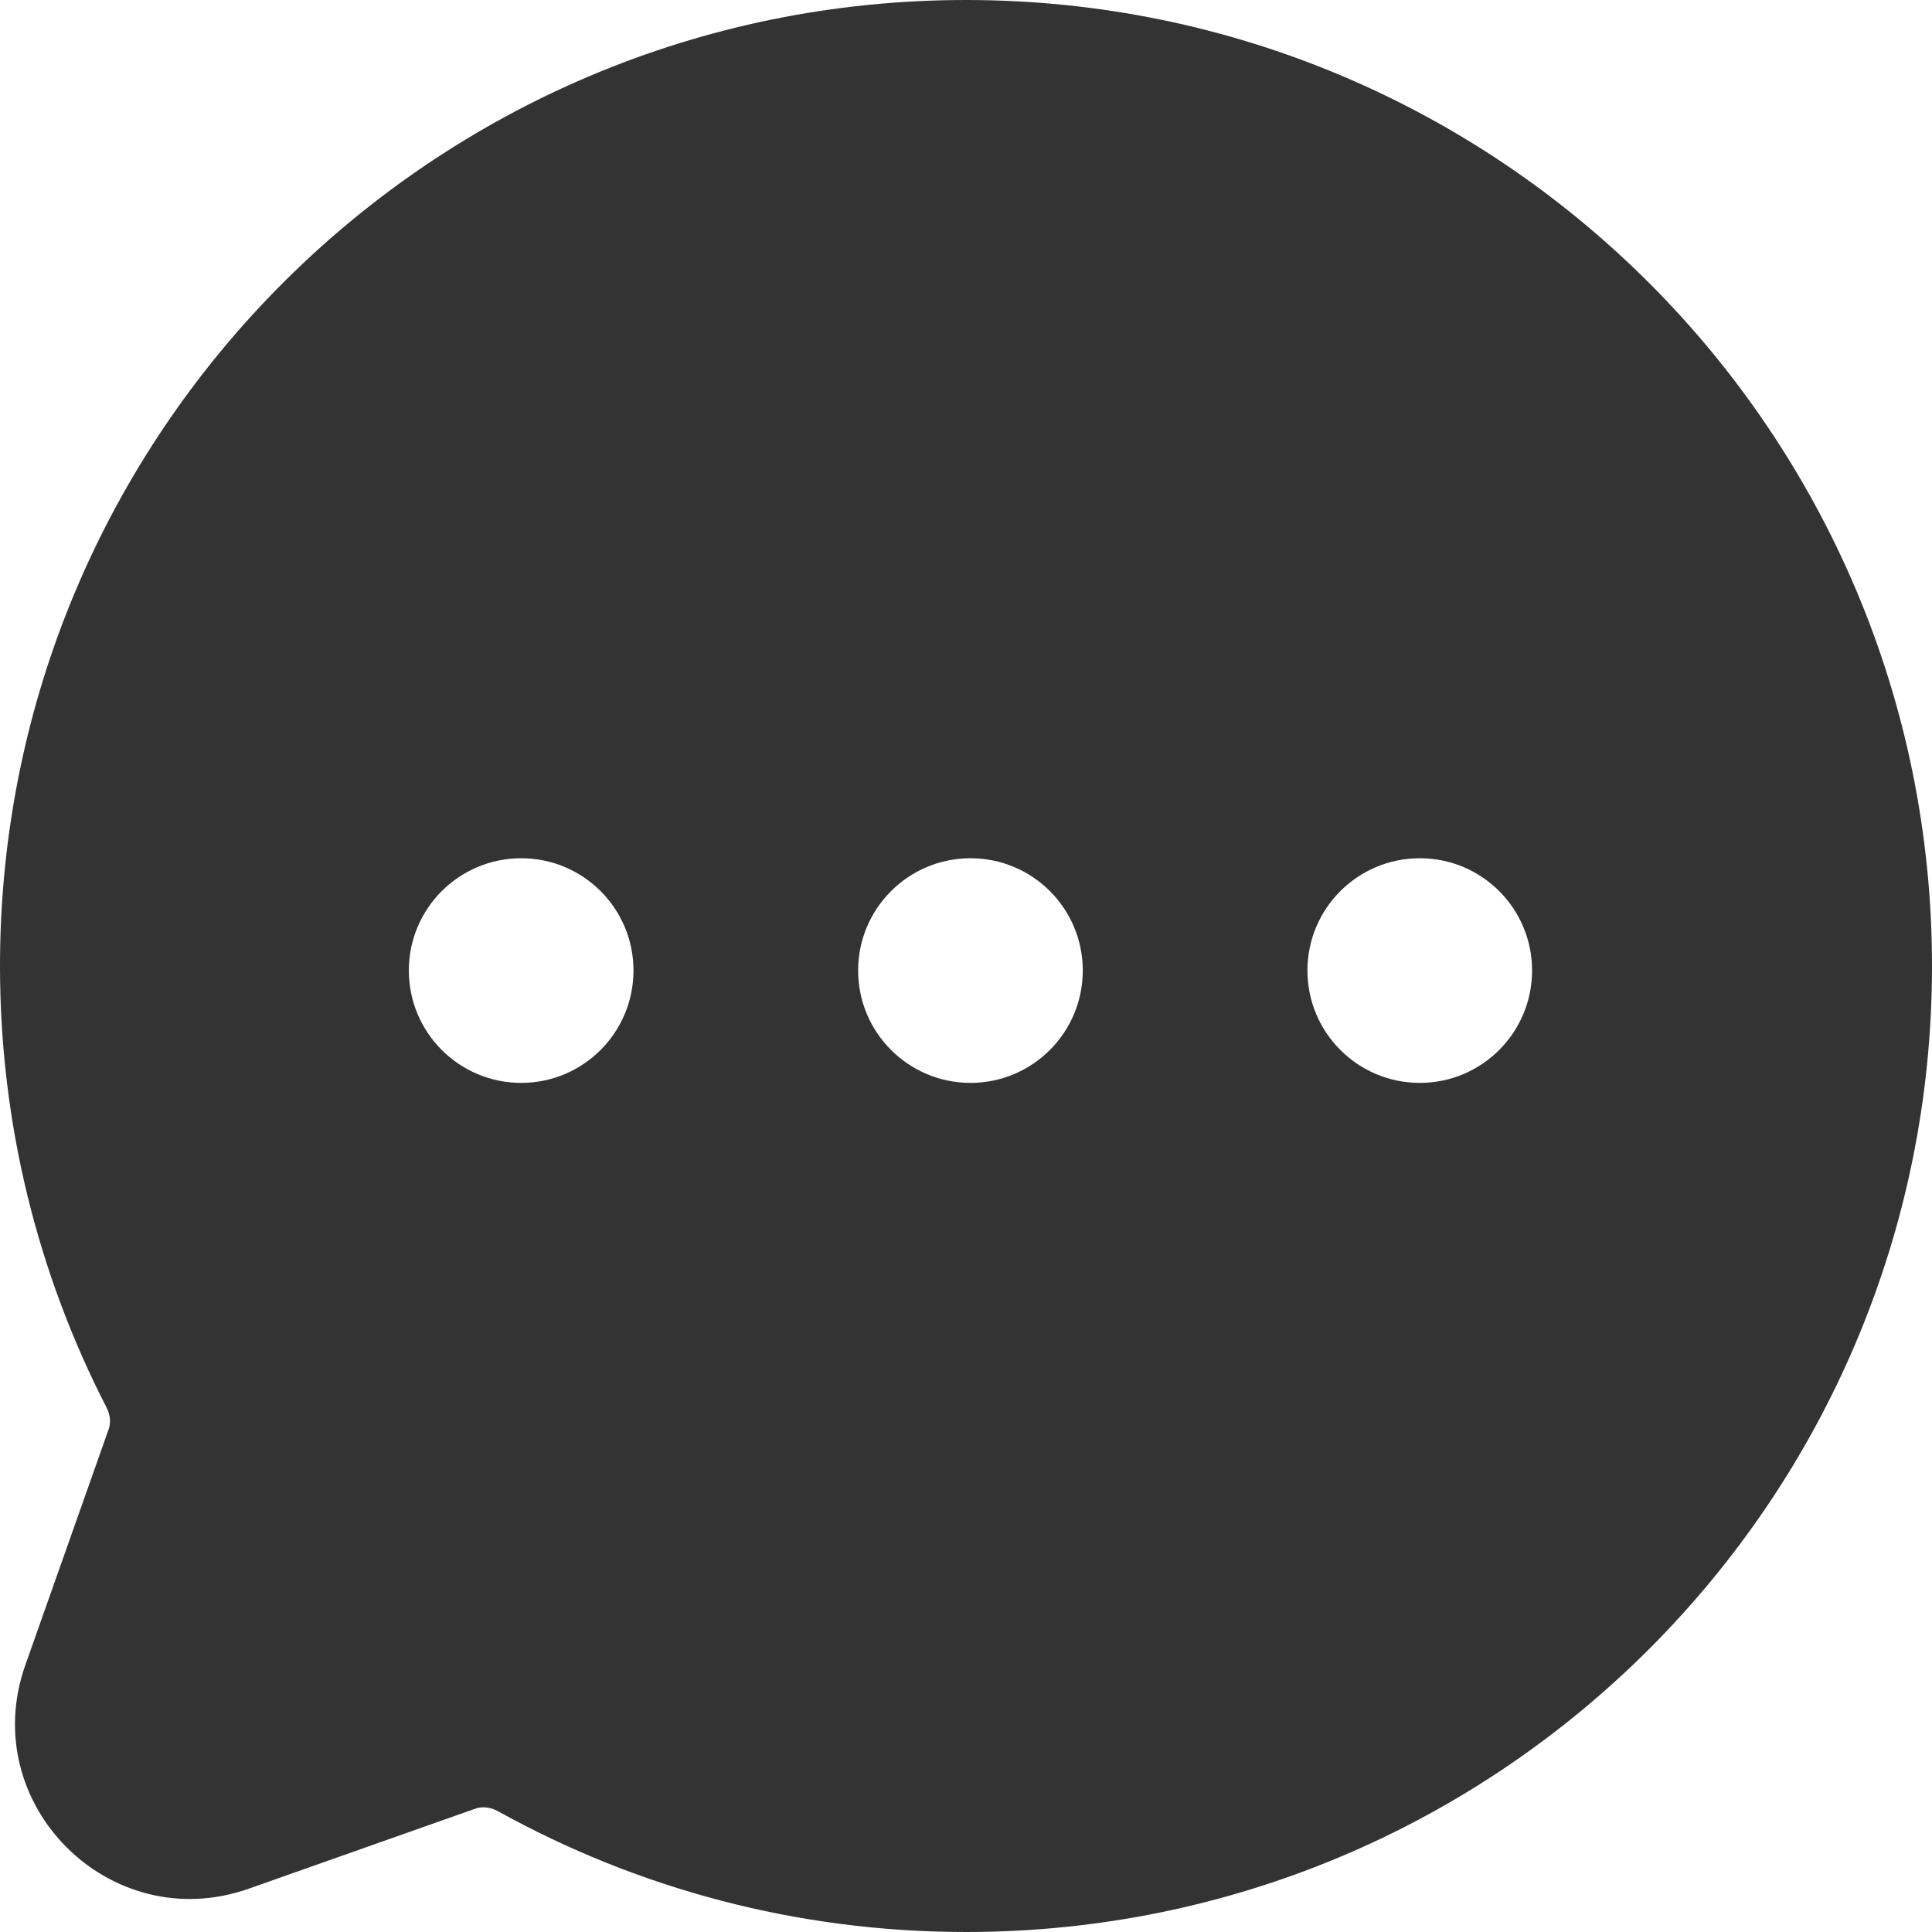 <svg width="18" height="18" viewBox="0 0 18 18" fill="none" xmlns="http://www.w3.org/2000/svg">
<path fill-rule="evenodd" clip-rule="evenodd" d="M0 9C0 4.029 4.029 0 9 0C13.971 0 18 4.029 18 9C18 13.971 13.971 18 9 18C7.42 18 5.934 17.592 4.642 16.876C4.563 16.832 4.486 16.831 4.431 16.85L2.319 17.596C1.025 18.053 -0.221 16.807 0.236 15.513L1.013 13.314C1.032 13.261 1.031 13.187 0.991 13.11C0.357 11.877 0 10.479 0 9ZM4.856 10.089C5.434 10.089 5.902 9.62 5.902 9.042C5.902 8.464 5.434 7.996 4.856 7.996C4.278 7.996 3.809 8.464 3.809 9.042C3.809 9.62 4.278 10.089 4.856 10.089ZM10.088 9.042C10.088 9.62 9.62 10.089 9.042 10.089C8.464 10.089 7.995 9.62 7.995 9.042C7.995 8.464 8.464 7.996 9.042 7.996C9.62 7.996 10.088 8.464 10.088 9.042ZM13.228 10.089C13.806 10.089 14.274 9.62 14.274 9.042C14.274 8.464 13.806 7.996 13.228 7.996C12.65 7.996 12.181 8.464 12.181 9.042C12.181 9.62 12.65 10.089 13.228 10.089Z" fill="#333333"/>
</svg>
